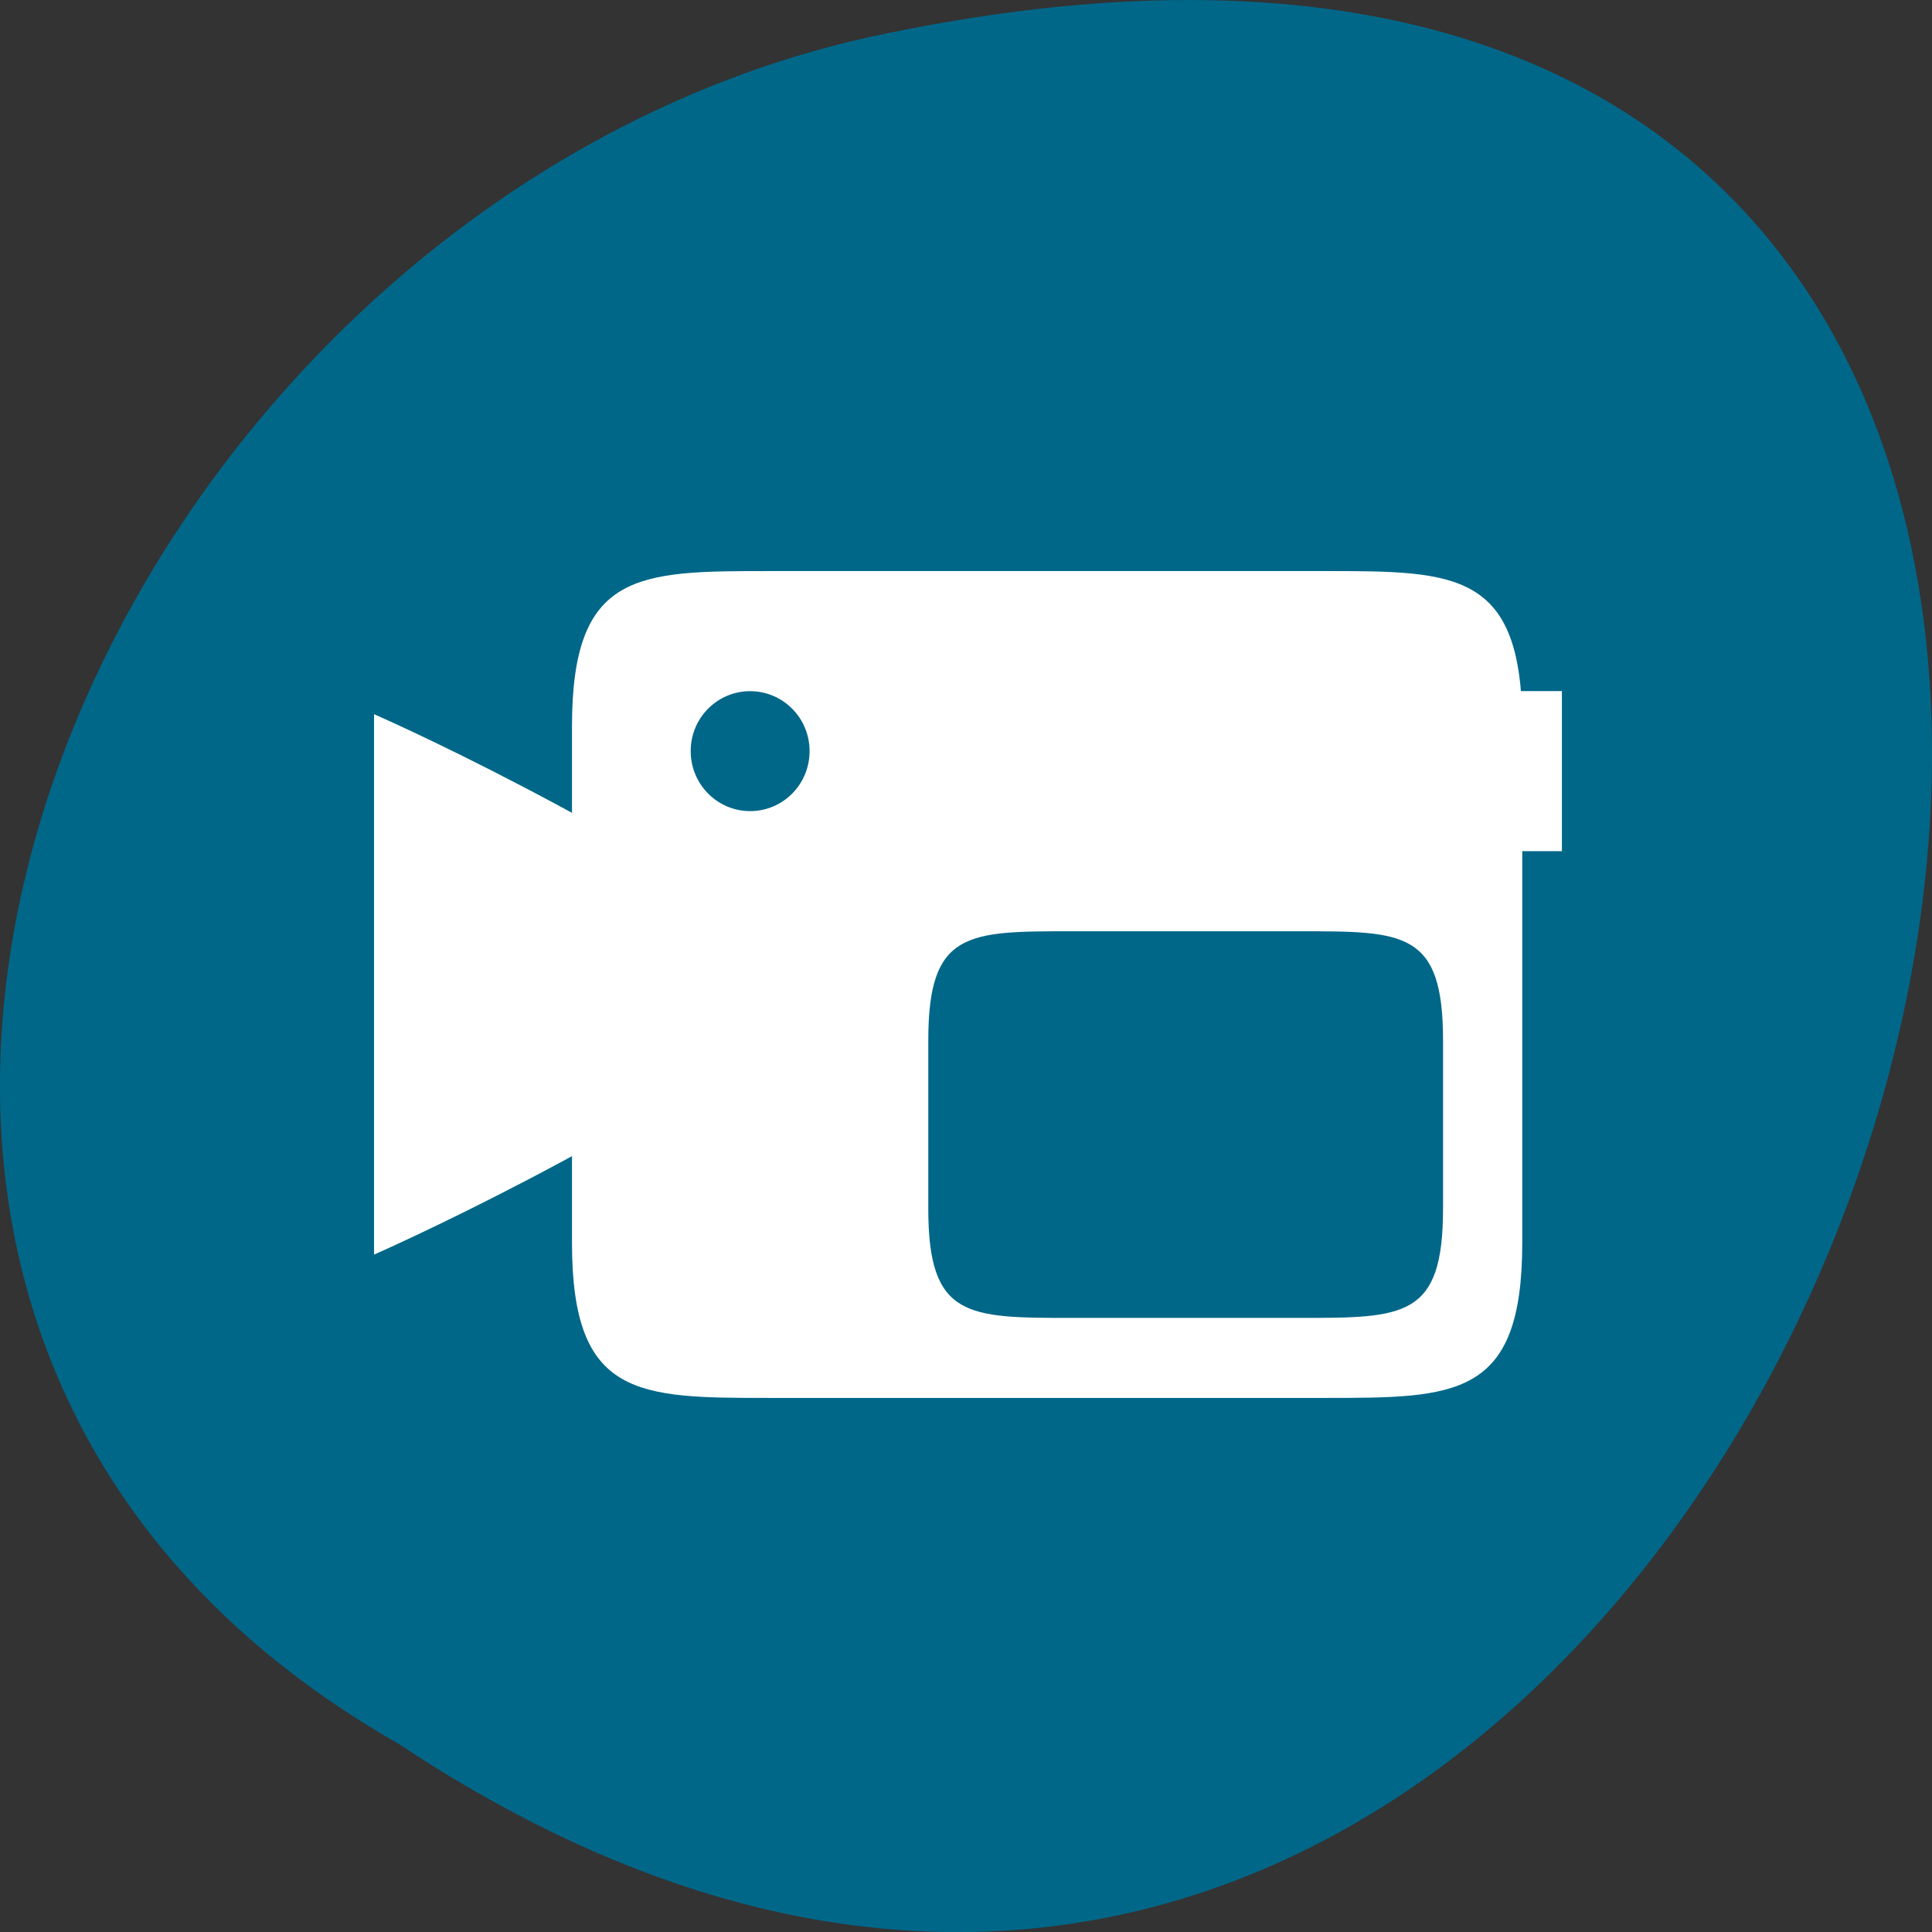 <svg xmlns="http://www.w3.org/2000/svg" viewBox="0 0 48 48"><rect x="0" y="0" width="48" height="48" fill="#333333" stroke="none"/><path d="m 9.895 43.32 c 36.09 23.992 58.31 -52.52 11.664 -42.39 c -19.281 4.316 -30.98 31.387 -11.664 42.39" fill="#006789"/><g fill="#fff"><path d="m 32.902 14.188 c 3.277 0 4.918 0 4.918 3.855 v 12.836 c 0 3.852 -1.641 3.852 -4.918 3.852 h -13.773 c -3.277 0 -4.918 0 -4.918 -3.852 v -12.836 c 0 -3.855 1.641 -3.855 4.918 -3.855 m -0.492 2.984 c -0.816 0 -1.477 0.664 -1.477 1.488 c 0 0.824 0.66 1.492 1.477 1.492 c 0.816 0 1.477 -0.664 1.477 -1.492 c 0 -0.82 -0.66 -1.488 -1.477 -1.488 m 13.652 5.965 h -5.66 c -2.602 0 -3.566 -0.004 -3.566 2.711 v 4.18 c 0 2.715 0.965 2.715 3.566 2.715 h 5.66 c 2.602 0 3.563 0 3.563 -2.715 v -4.18 c 0 -2.715 -0.961 -2.711 -3.563 -2.711"/><path d="m 38.805 17.17 h -1.969 v 3.977 h 1.969"/><path d="m 9.293 31.17 c 0 0 6.301 -2.75 11.809 -6.715 c 0 0 0 -0.004 0 -0.004 c 0 -0.004 0 -0.004 -0.004 -0.004 c 0 -0.004 0 -0.004 0 -0.004 c -0.004 -0.004 -0.004 -0.004 -0.004 -0.004 c -5.813 -4.094 -11.801 -6.695 -11.801 -6.695"/></g></svg>